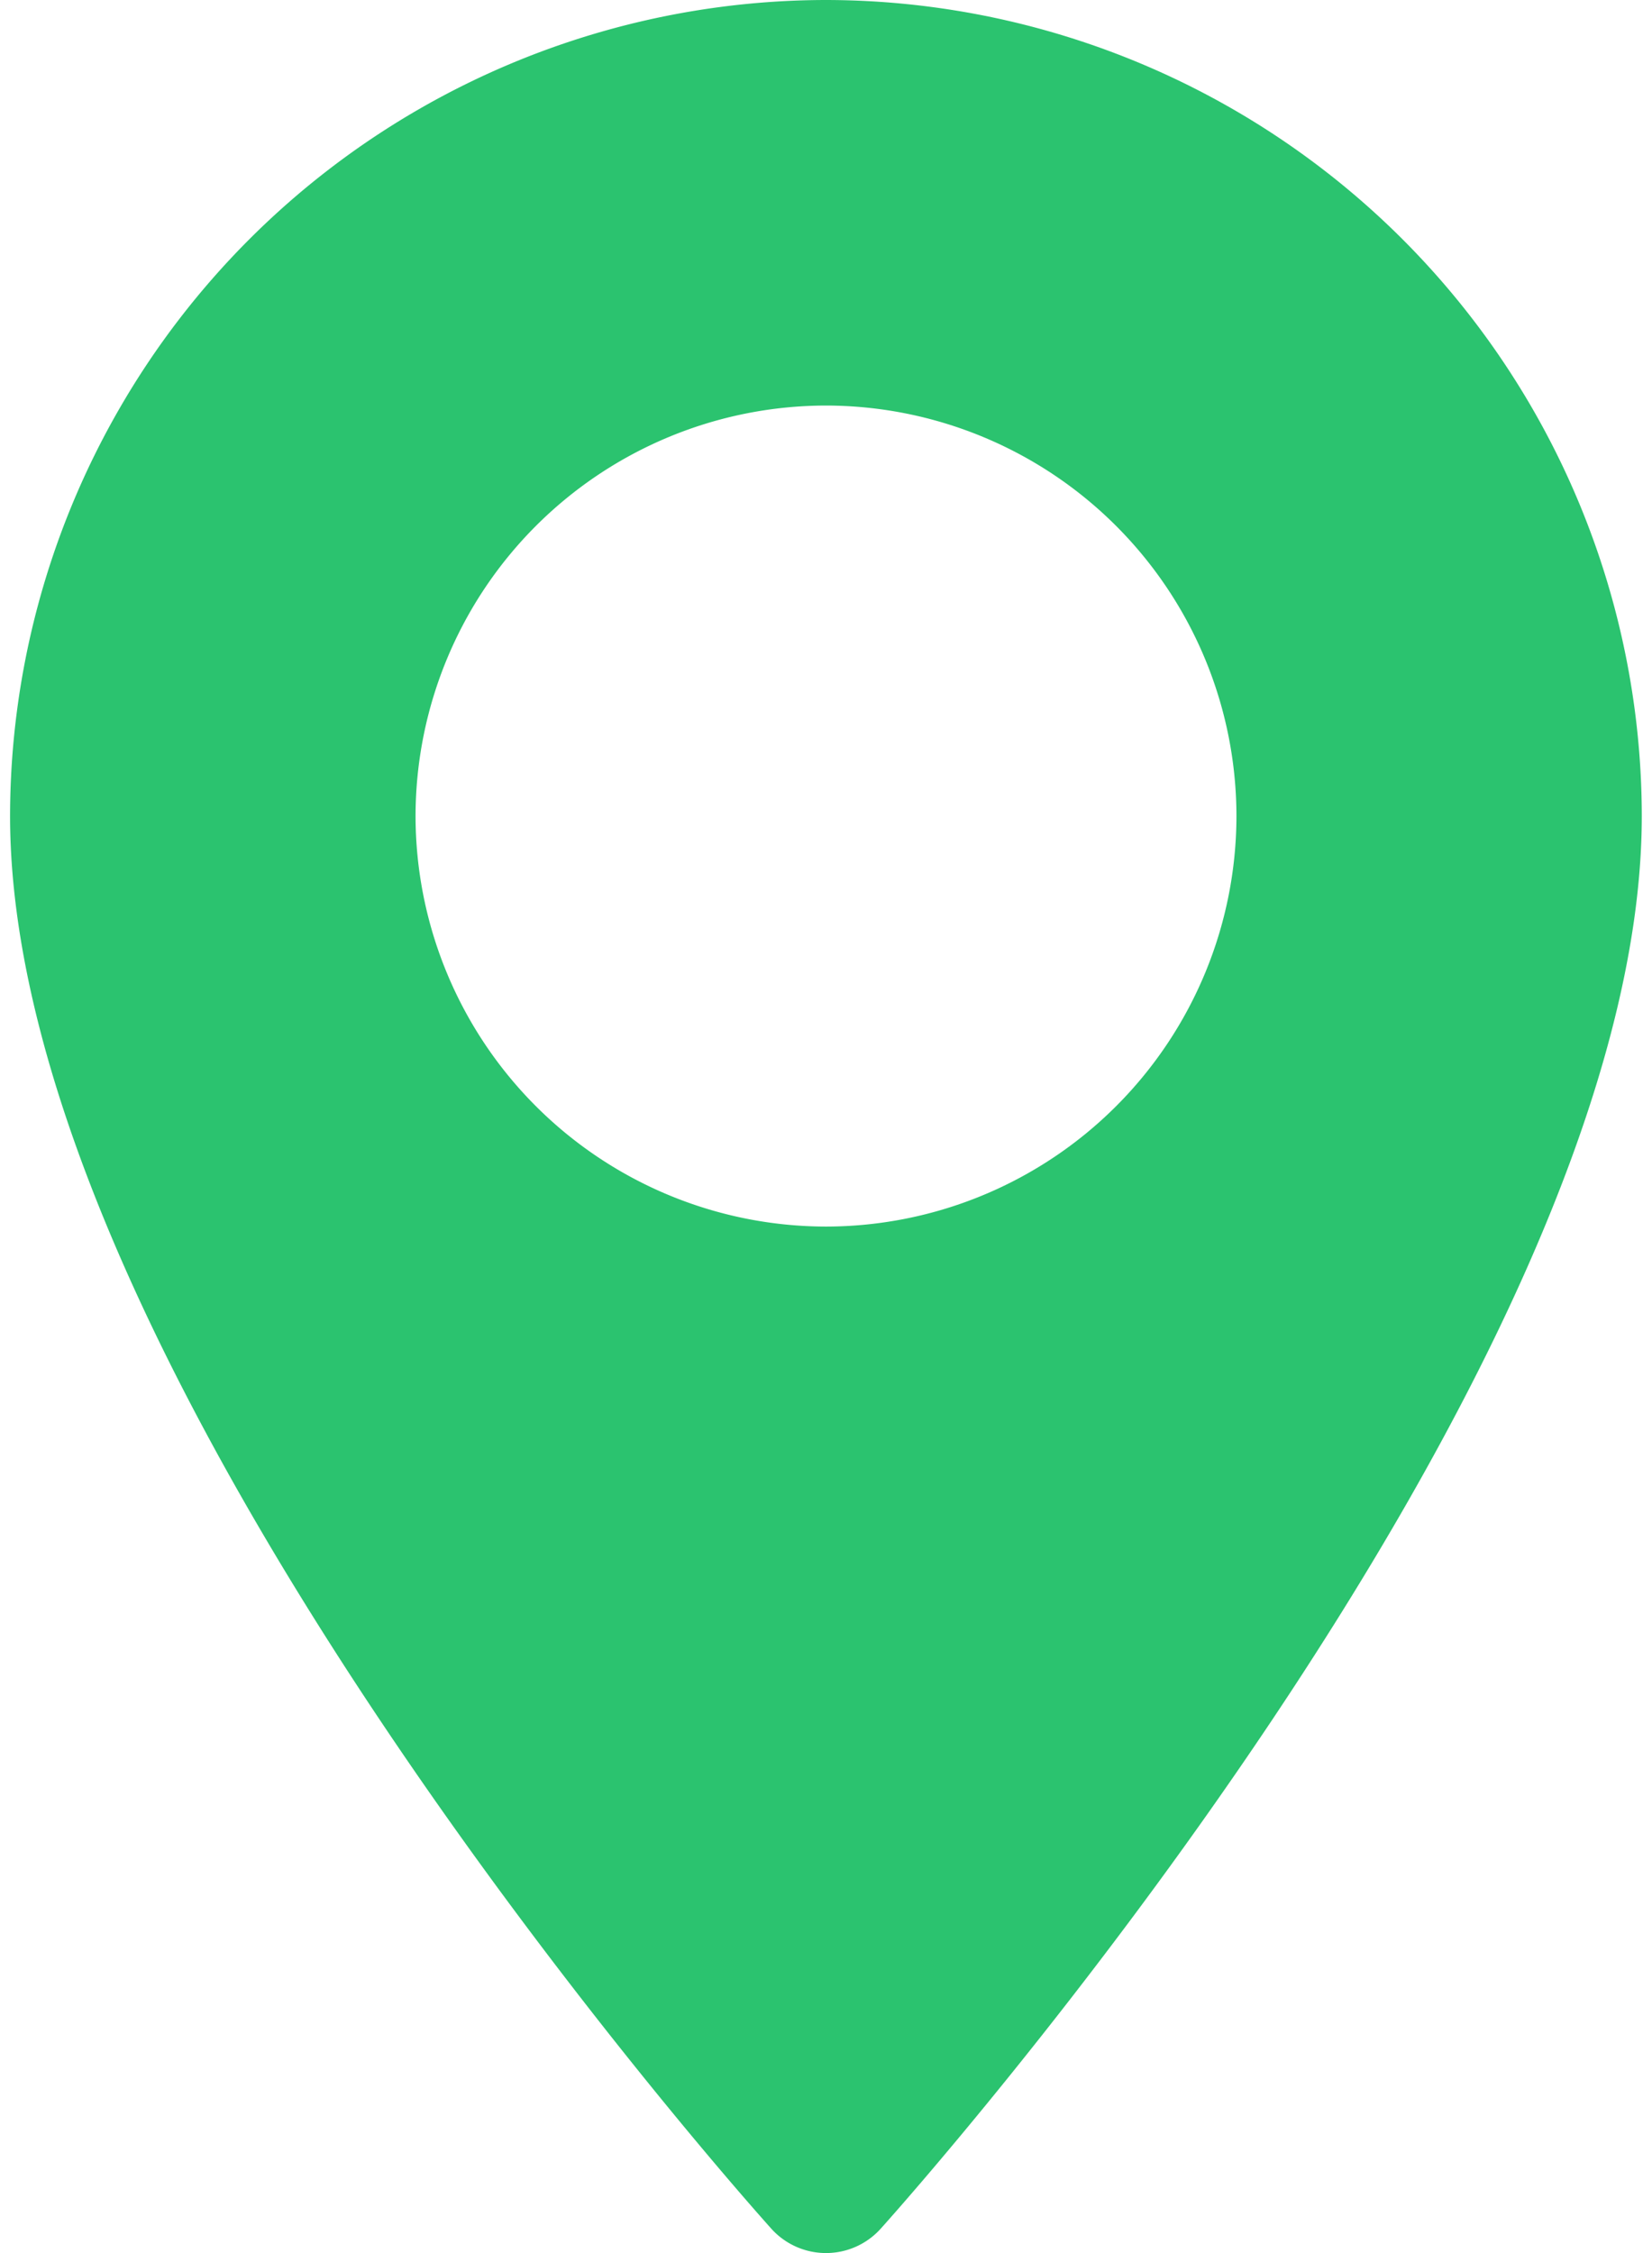 <svg width="11" height="15" fill="none" xmlns="http://www.w3.org/2000/svg"><path d="M5.5 0A5.439 5.439 0 00.067 5.432c0 3.718 4.862 9.175 5.069 9.406a.49.49 0 00.728 0c.207-.23 5.068-5.688 5.068-9.406A5.439 5.439 0 005.5 0zm0 8.166a2.736 2.736 0 01-2.733-2.734A2.736 2.736 0 015.5 2.7a2.736 2.736 0 012.733 2.733A2.736 2.736 0 015.5 8.166z" fill="#2BC36F"/></svg>